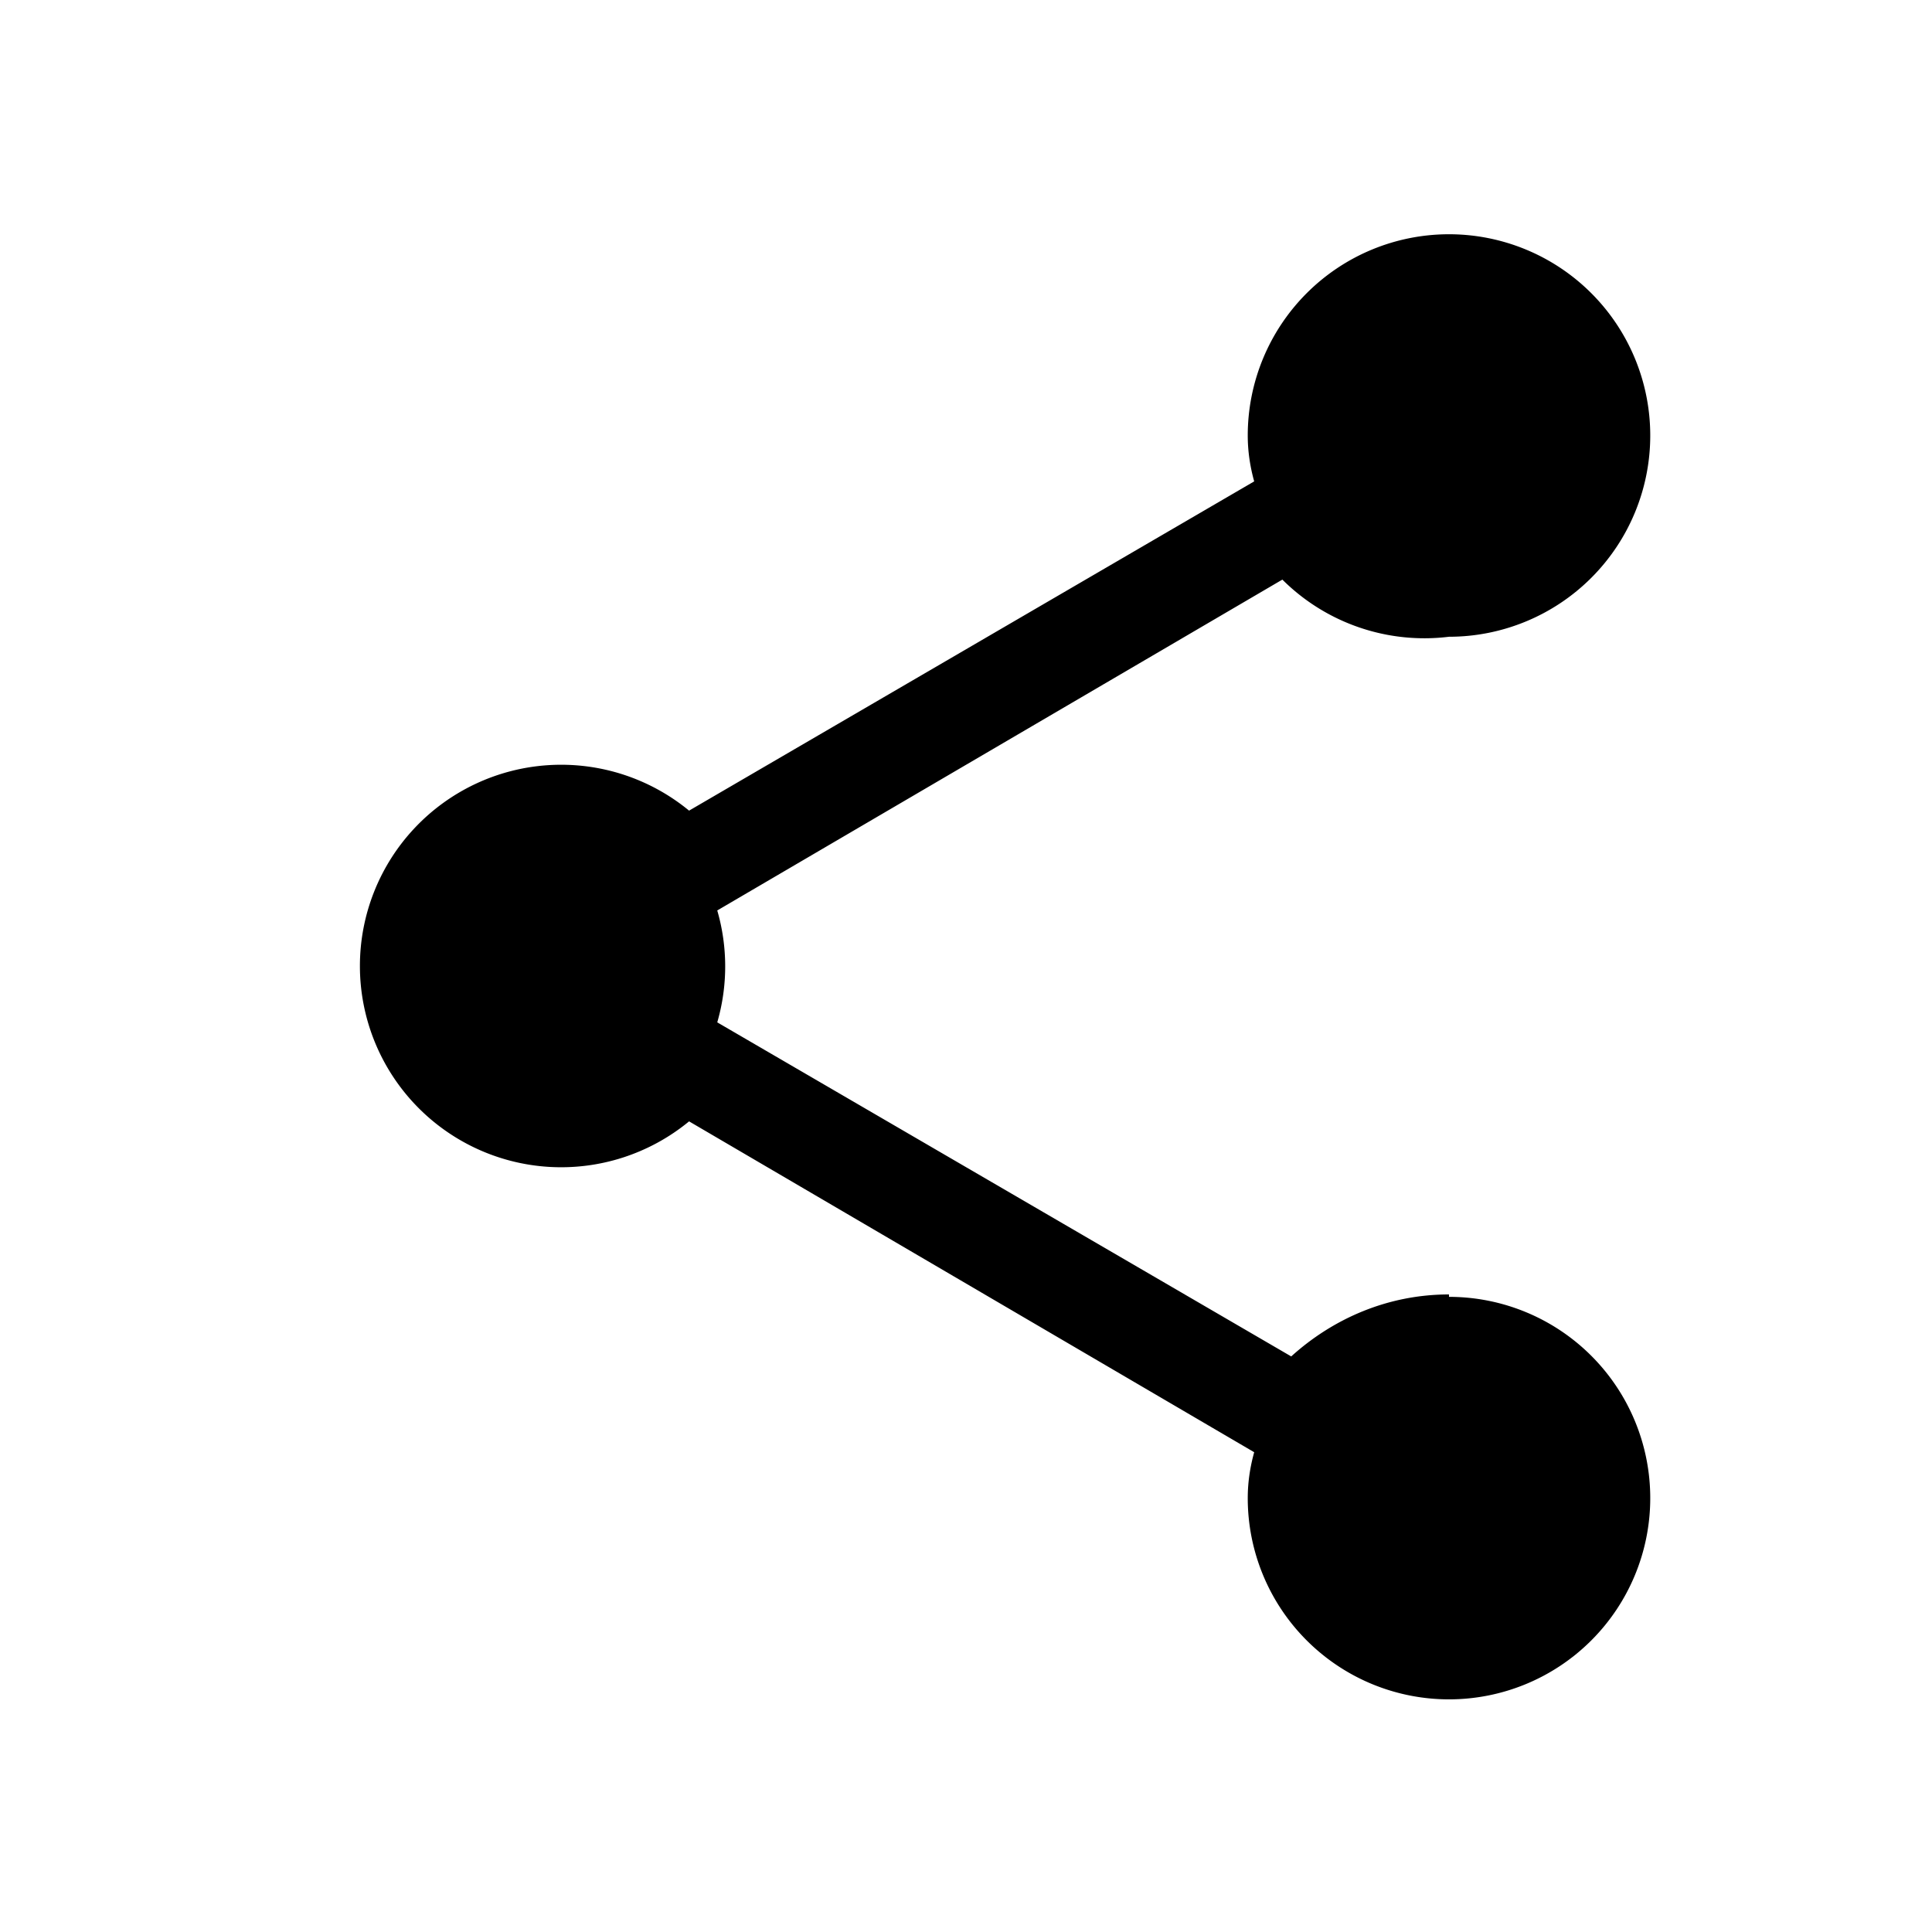 <svg xmlns="http://www.w3.org/2000/svg" viewBox="0 0 24 24" fill="black" width="24" height="24">
  <path d="M18 16.08c-.76 0-1.44.3-1.96.77L8.91 
           12.7a2.5 2.5 0 000-1.39l7.02-4.11A2.5 
           2.5 0 0018 7.91a2.5 2.5 0 10-2.5-2.5c0 
           .2.03.39.08.57L8.56 10.07a2.5 2.5 0 100 
           3.86l7.02 4.11c-.05.18-.08.37-.08.57a2.5 
           2.5 0 102.5-2.5z"/>
</svg>

